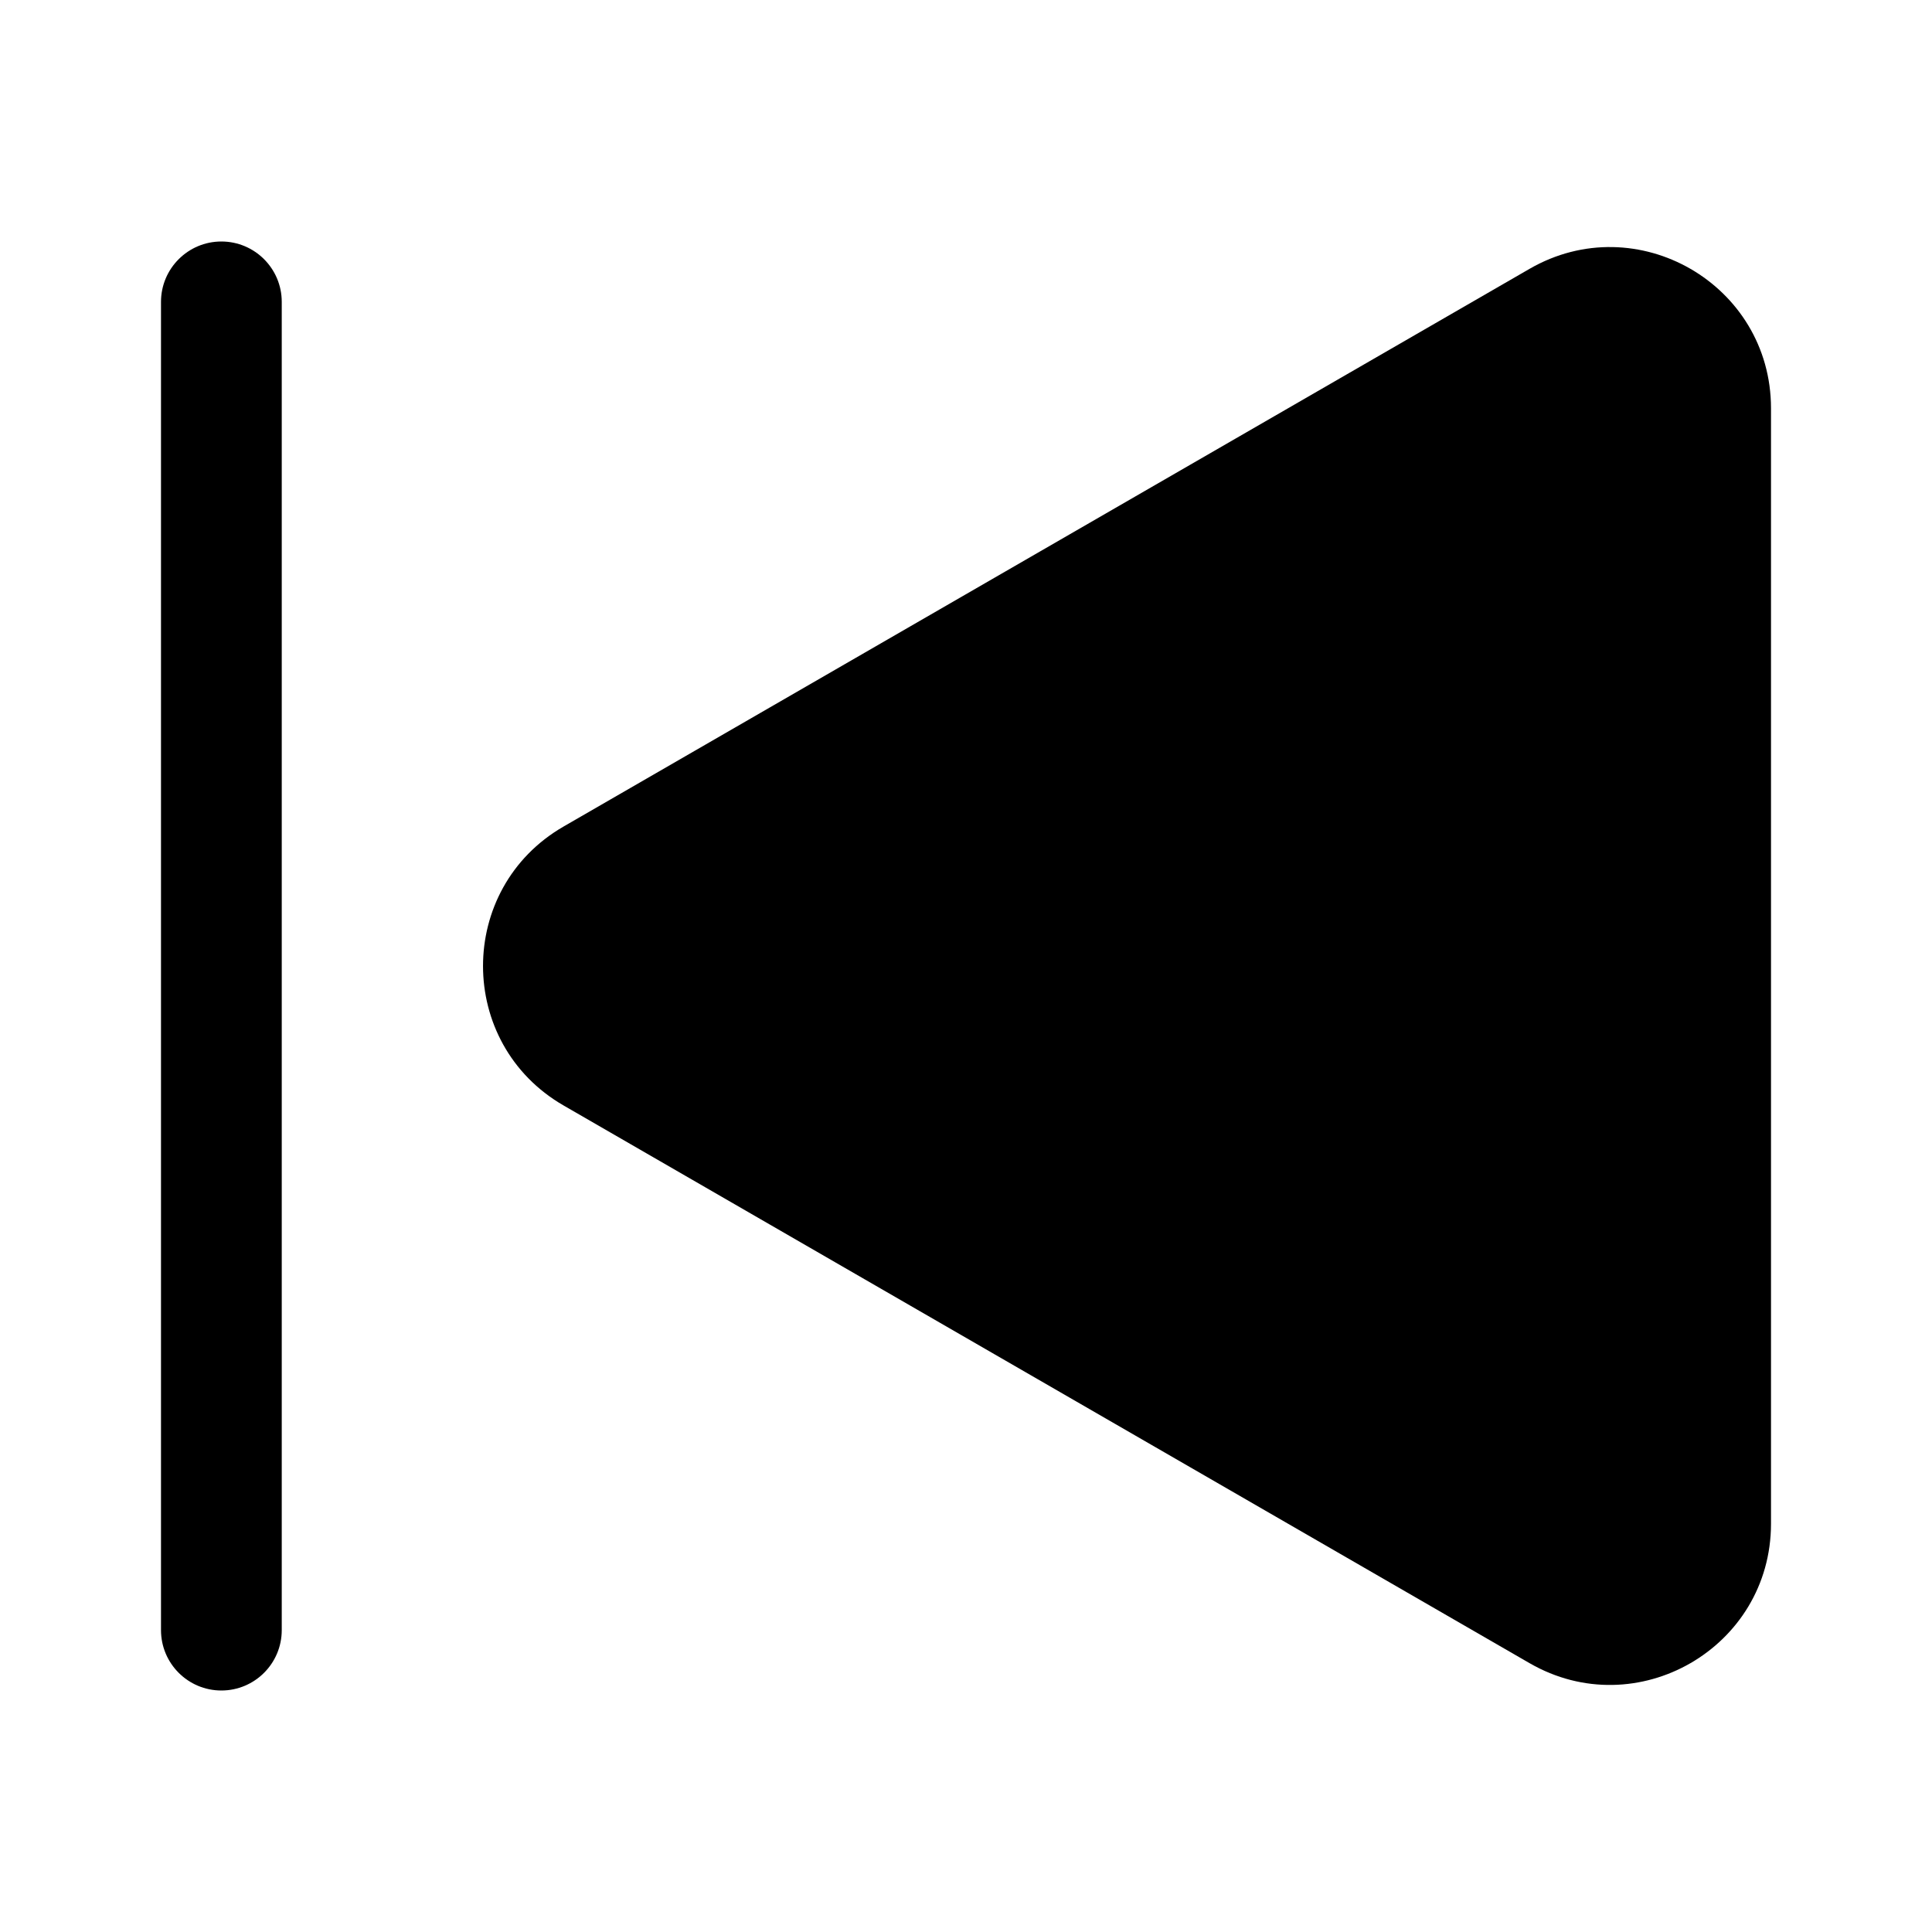 <svg width="24" height="24" viewBox="0 0 24 24" fill="currentColor" xmlns="http://www.w3.org/2000/svg"><path d="M2 3.75C2 3.336 2.336 3 2.75 3C3.164 3 3.5 3.336 3.5 3.75V20.25C3.5 20.664 3.164 21 2.75 21C2.336 21 2 20.664 2 20.25V3.75Z"/><path d="M7 10.268C5.667 11.038 5.667 12.962 7 13.732L19 20.66C20.333 21.43 22 20.468 22 18.928V5.072C22 3.532 20.333 2.57 19 3.34L7 10.268Z"/></svg>